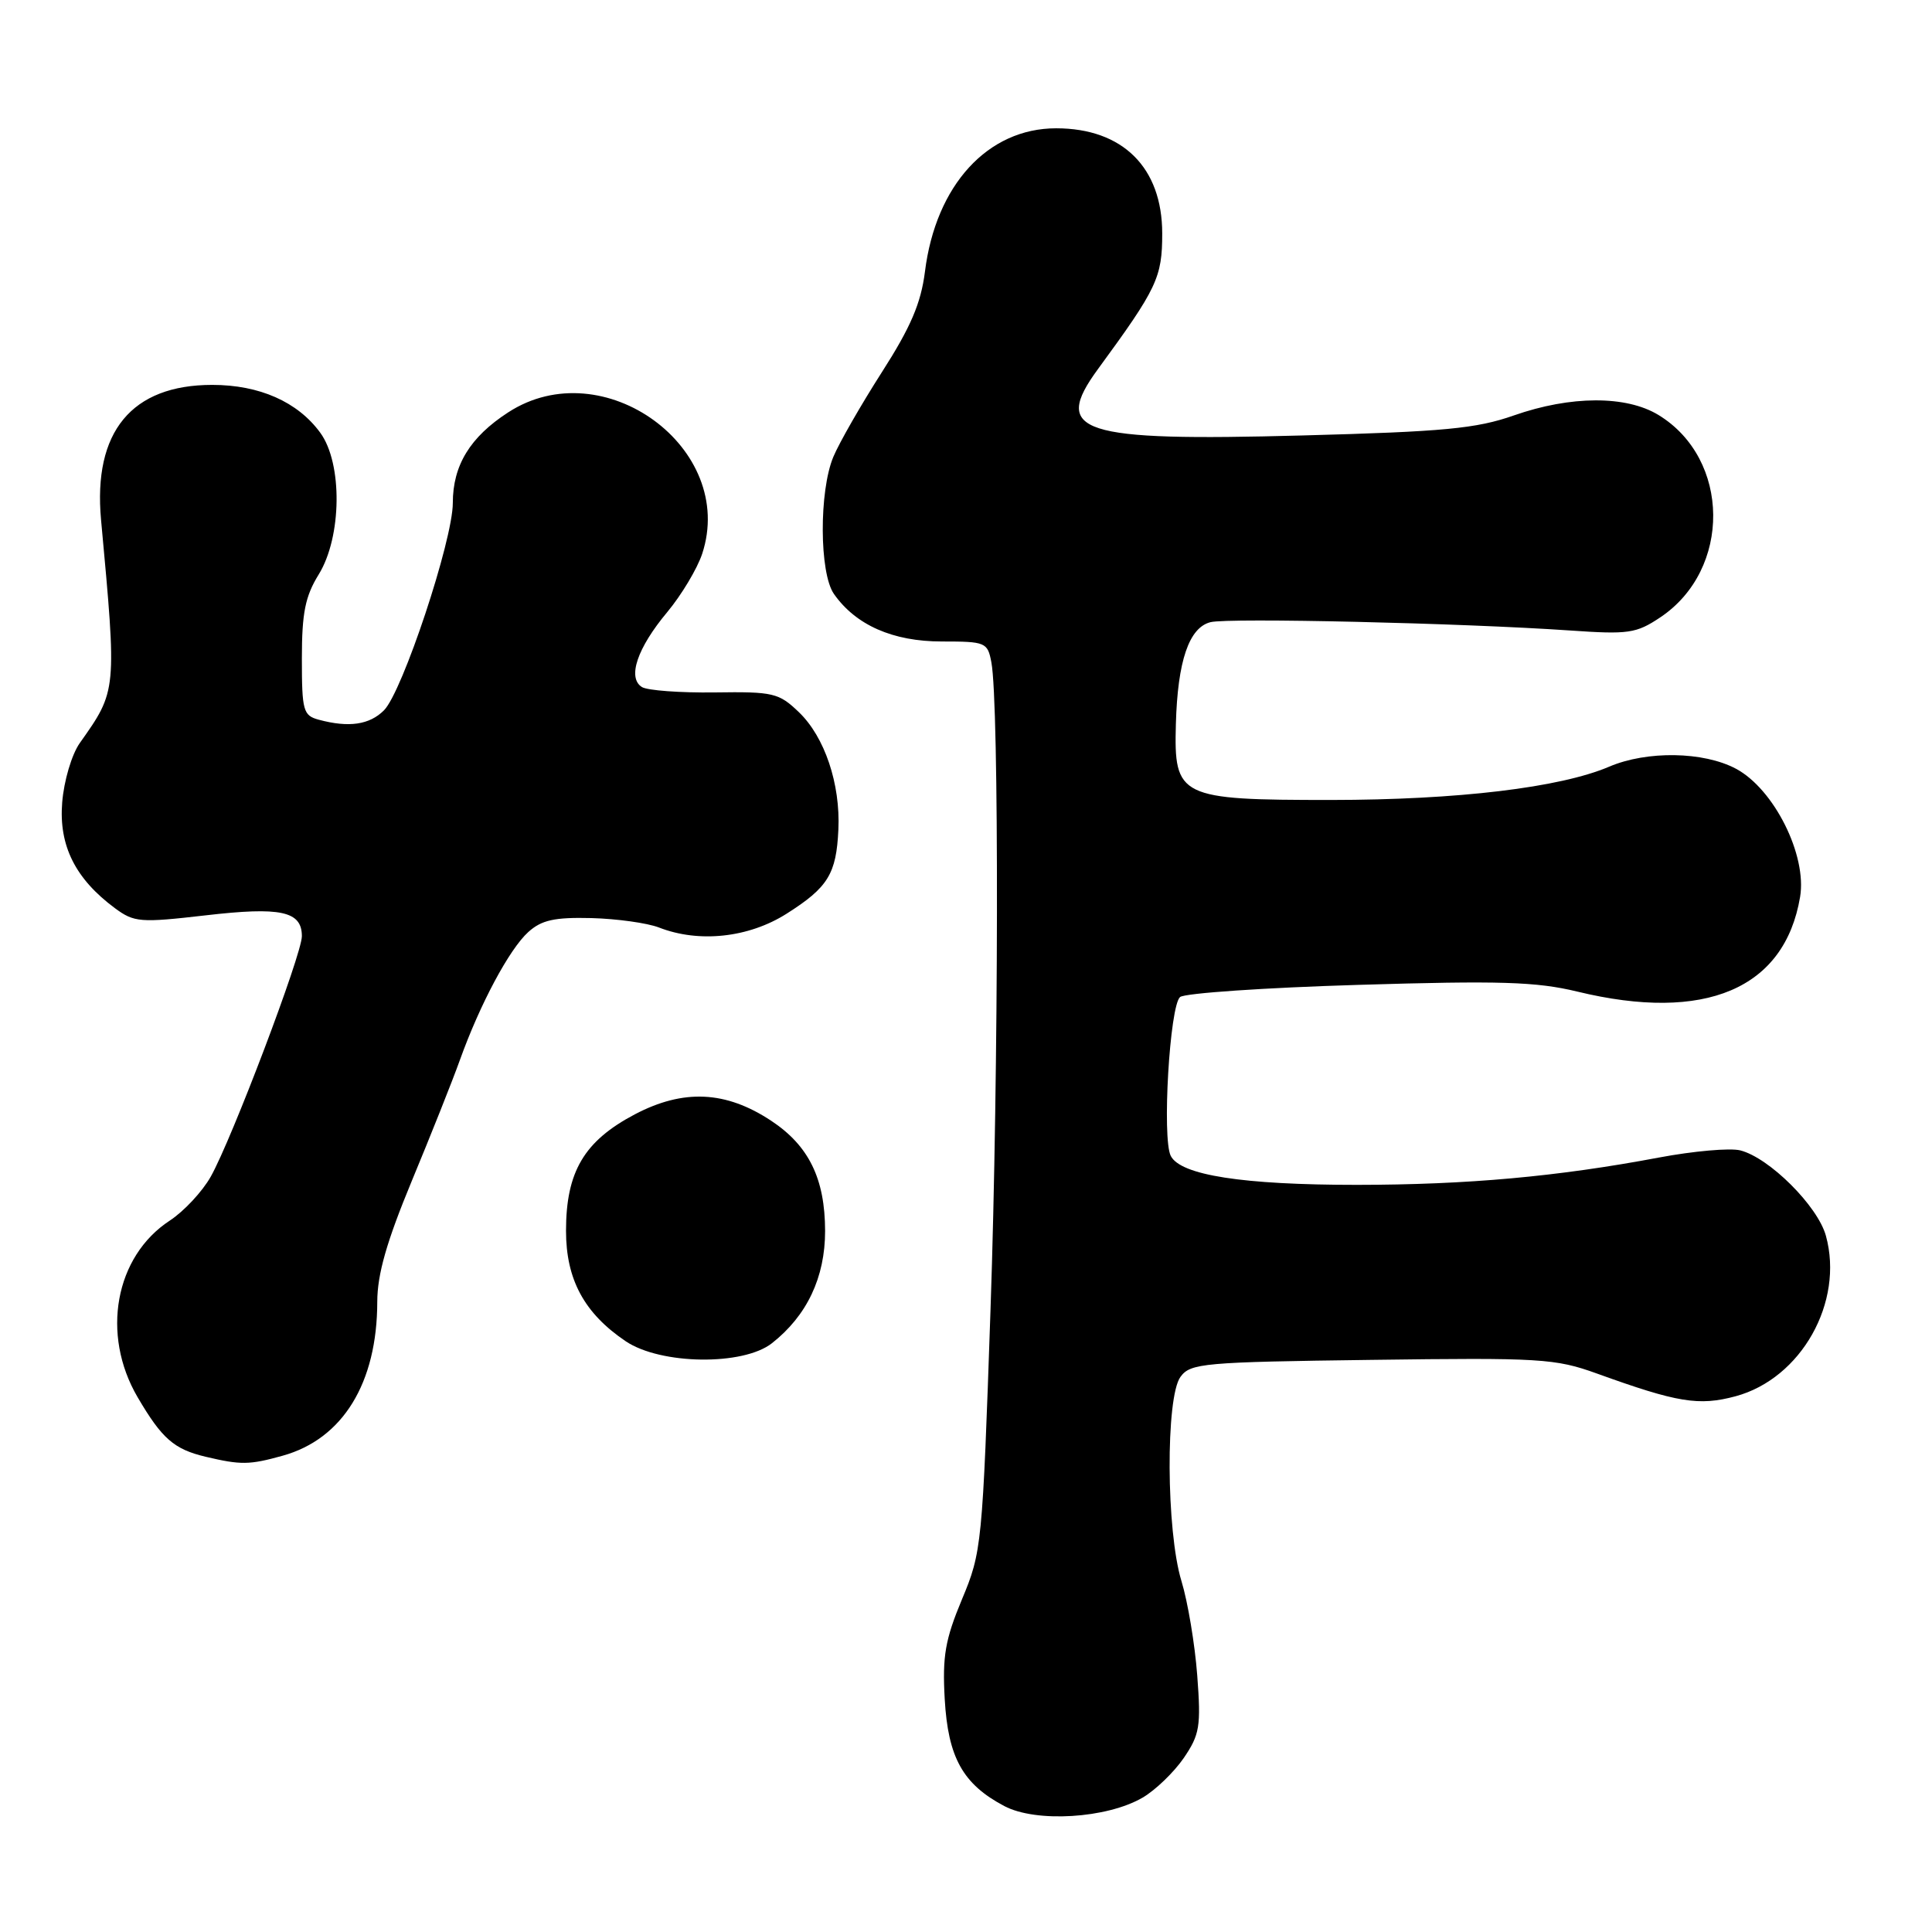 <?xml version="1.0" encoding="UTF-8" standalone="no"?>
<!DOCTYPE svg PUBLIC "-//W3C//DTD SVG 1.1//EN" "http://www.w3.org/Graphics/SVG/1.1/DTD/svg11.dtd" >
<svg xmlns="http://www.w3.org/2000/svg" xmlns:xlink="http://www.w3.org/1999/xlink" version="1.1" viewBox="0 0 256 256">
 <g >
 <path fill="currentColor"
d=" M 151.41 238.19 C 153.10 237.20 155.55 234.84 156.85 232.95 C 158.97 229.84 159.15 228.76 158.64 222.00 C 158.33 217.88 157.39 212.25 156.55 209.50 C 154.52 202.87 154.44 185.15 156.42 182.44 C 157.74 180.63 159.43 180.48 181.76 180.19 C 204.11 179.89 206.08 180.01 211.60 182.00 C 222.28 185.86 225.11 186.32 229.98 185.01 C 238.67 182.66 244.37 172.54 241.94 163.74 C 240.85 159.79 234.43 153.40 230.59 152.43 C 229.24 152.09 224.39 152.52 219.82 153.38 C 206.39 155.91 194.42 156.99 179.80 157.00 C 164.68 157.00 156.43 155.72 155.13 153.16 C 153.96 150.85 154.99 133.25 156.37 132.11 C 156.99 131.60 167.62 130.87 180.00 130.50 C 198.75 129.93 203.58 130.08 209.00 131.39 C 225.94 135.50 236.47 131.03 238.52 118.86 C 239.46 113.33 235.07 104.55 230.02 101.86 C 225.72 99.57 218.23 99.45 213.22 101.59 C 206.70 104.37 193.13 105.99 176.36 106.00 C 156.25 106.00 155.54 105.65 155.81 95.93 C 156.04 87.59 157.55 83.15 160.40 82.44 C 162.78 81.84 193.75 82.56 208.00 83.54 C 215.79 84.08 216.80 83.94 220.00 81.80 C 229.45 75.48 229.32 60.82 219.76 54.99 C 215.48 52.38 208.12 52.41 200.59 55.05 C 195.64 56.79 191.35 57.20 172.60 57.70 C 143.01 58.50 139.33 57.31 145.49 48.90 C 153.32 38.21 154.00 36.77 154.00 30.94 C 154.00 22.20 148.76 17.00 139.94 17.00 C 130.88 17.00 123.99 24.53 122.56 36.00 C 122.03 40.19 120.67 43.36 116.85 49.32 C 114.10 53.62 111.20 58.67 110.42 60.54 C 108.52 65.09 108.56 75.93 110.50 78.70 C 113.39 82.83 118.31 85.00 124.79 85.00 C 130.60 85.00 130.86 85.11 131.36 87.75 C 132.40 93.17 132.33 142.09 131.25 173.50 C 130.18 204.73 130.09 205.65 127.47 211.91 C 125.24 217.25 124.86 219.45 125.18 225.13 C 125.62 232.88 127.58 236.41 133.07 239.31 C 137.28 241.54 146.67 240.96 151.41 238.19 Z  M 37.45 192.89 C 45.42 190.68 49.98 183.26 49.99 172.49 C 50.00 168.83 51.23 164.53 54.56 156.49 C 57.07 150.45 59.94 143.24 60.93 140.48 C 63.60 133.04 67.49 125.77 70.00 123.50 C 71.76 121.91 73.47 121.53 78.36 121.65 C 81.73 121.74 85.77 122.30 87.32 122.90 C 92.62 124.97 99.20 124.26 104.23 121.07 C 109.72 117.59 110.82 115.80 111.09 109.92 C 111.37 103.86 109.27 97.64 105.86 94.37 C 103.20 91.81 102.46 91.64 94.70 91.75 C 90.13 91.81 85.80 91.49 85.06 91.04 C 83.10 89.82 84.43 85.87 88.42 81.10 C 90.30 78.84 92.38 75.37 93.04 73.39 C 97.66 59.39 79.94 46.46 67.34 54.64 C 62.29 57.91 60.00 61.66 60.00 66.65 C 60.00 71.59 53.33 91.67 50.88 94.12 C 48.96 96.04 46.23 96.44 42.25 95.37 C 40.17 94.81 40.00 94.20 40.00 87.25 C 40.00 81.22 40.44 79.02 42.23 76.12 C 45.30 71.15 45.41 61.39 42.43 57.33 C 39.44 53.24 34.37 51.00 28.12 51.00 C 17.44 51.00 12.32 57.21 13.39 68.88 C 15.49 91.63 15.51 91.48 10.57 98.46 C 9.50 99.98 8.47 103.46 8.24 106.34 C 7.78 112.05 9.98 116.45 15.23 120.34 C 17.78 122.22 18.56 122.29 27.23 121.29 C 37.21 120.13 40.00 120.73 40.00 124.05 C 40.00 126.46 30.72 150.95 27.92 155.92 C 26.81 157.89 24.37 160.51 22.49 161.74 C 15.24 166.48 13.36 176.81 18.23 185.13 C 21.46 190.64 23.05 192.03 27.26 193.03 C 31.92 194.13 33.04 194.12 37.45 192.89 Z  M 102.29 177.98 C 106.93 174.33 109.33 169.26 109.33 163.11 C 109.32 156.19 107.18 151.81 102.19 148.51 C 96.18 144.53 90.56 144.27 84.11 147.66 C 77.40 151.20 75.00 155.26 75.00 163.09 C 75.00 169.55 77.42 174.02 82.92 177.73 C 87.55 180.84 98.47 180.99 102.29 177.98 Z "/>
</g>
</svg>